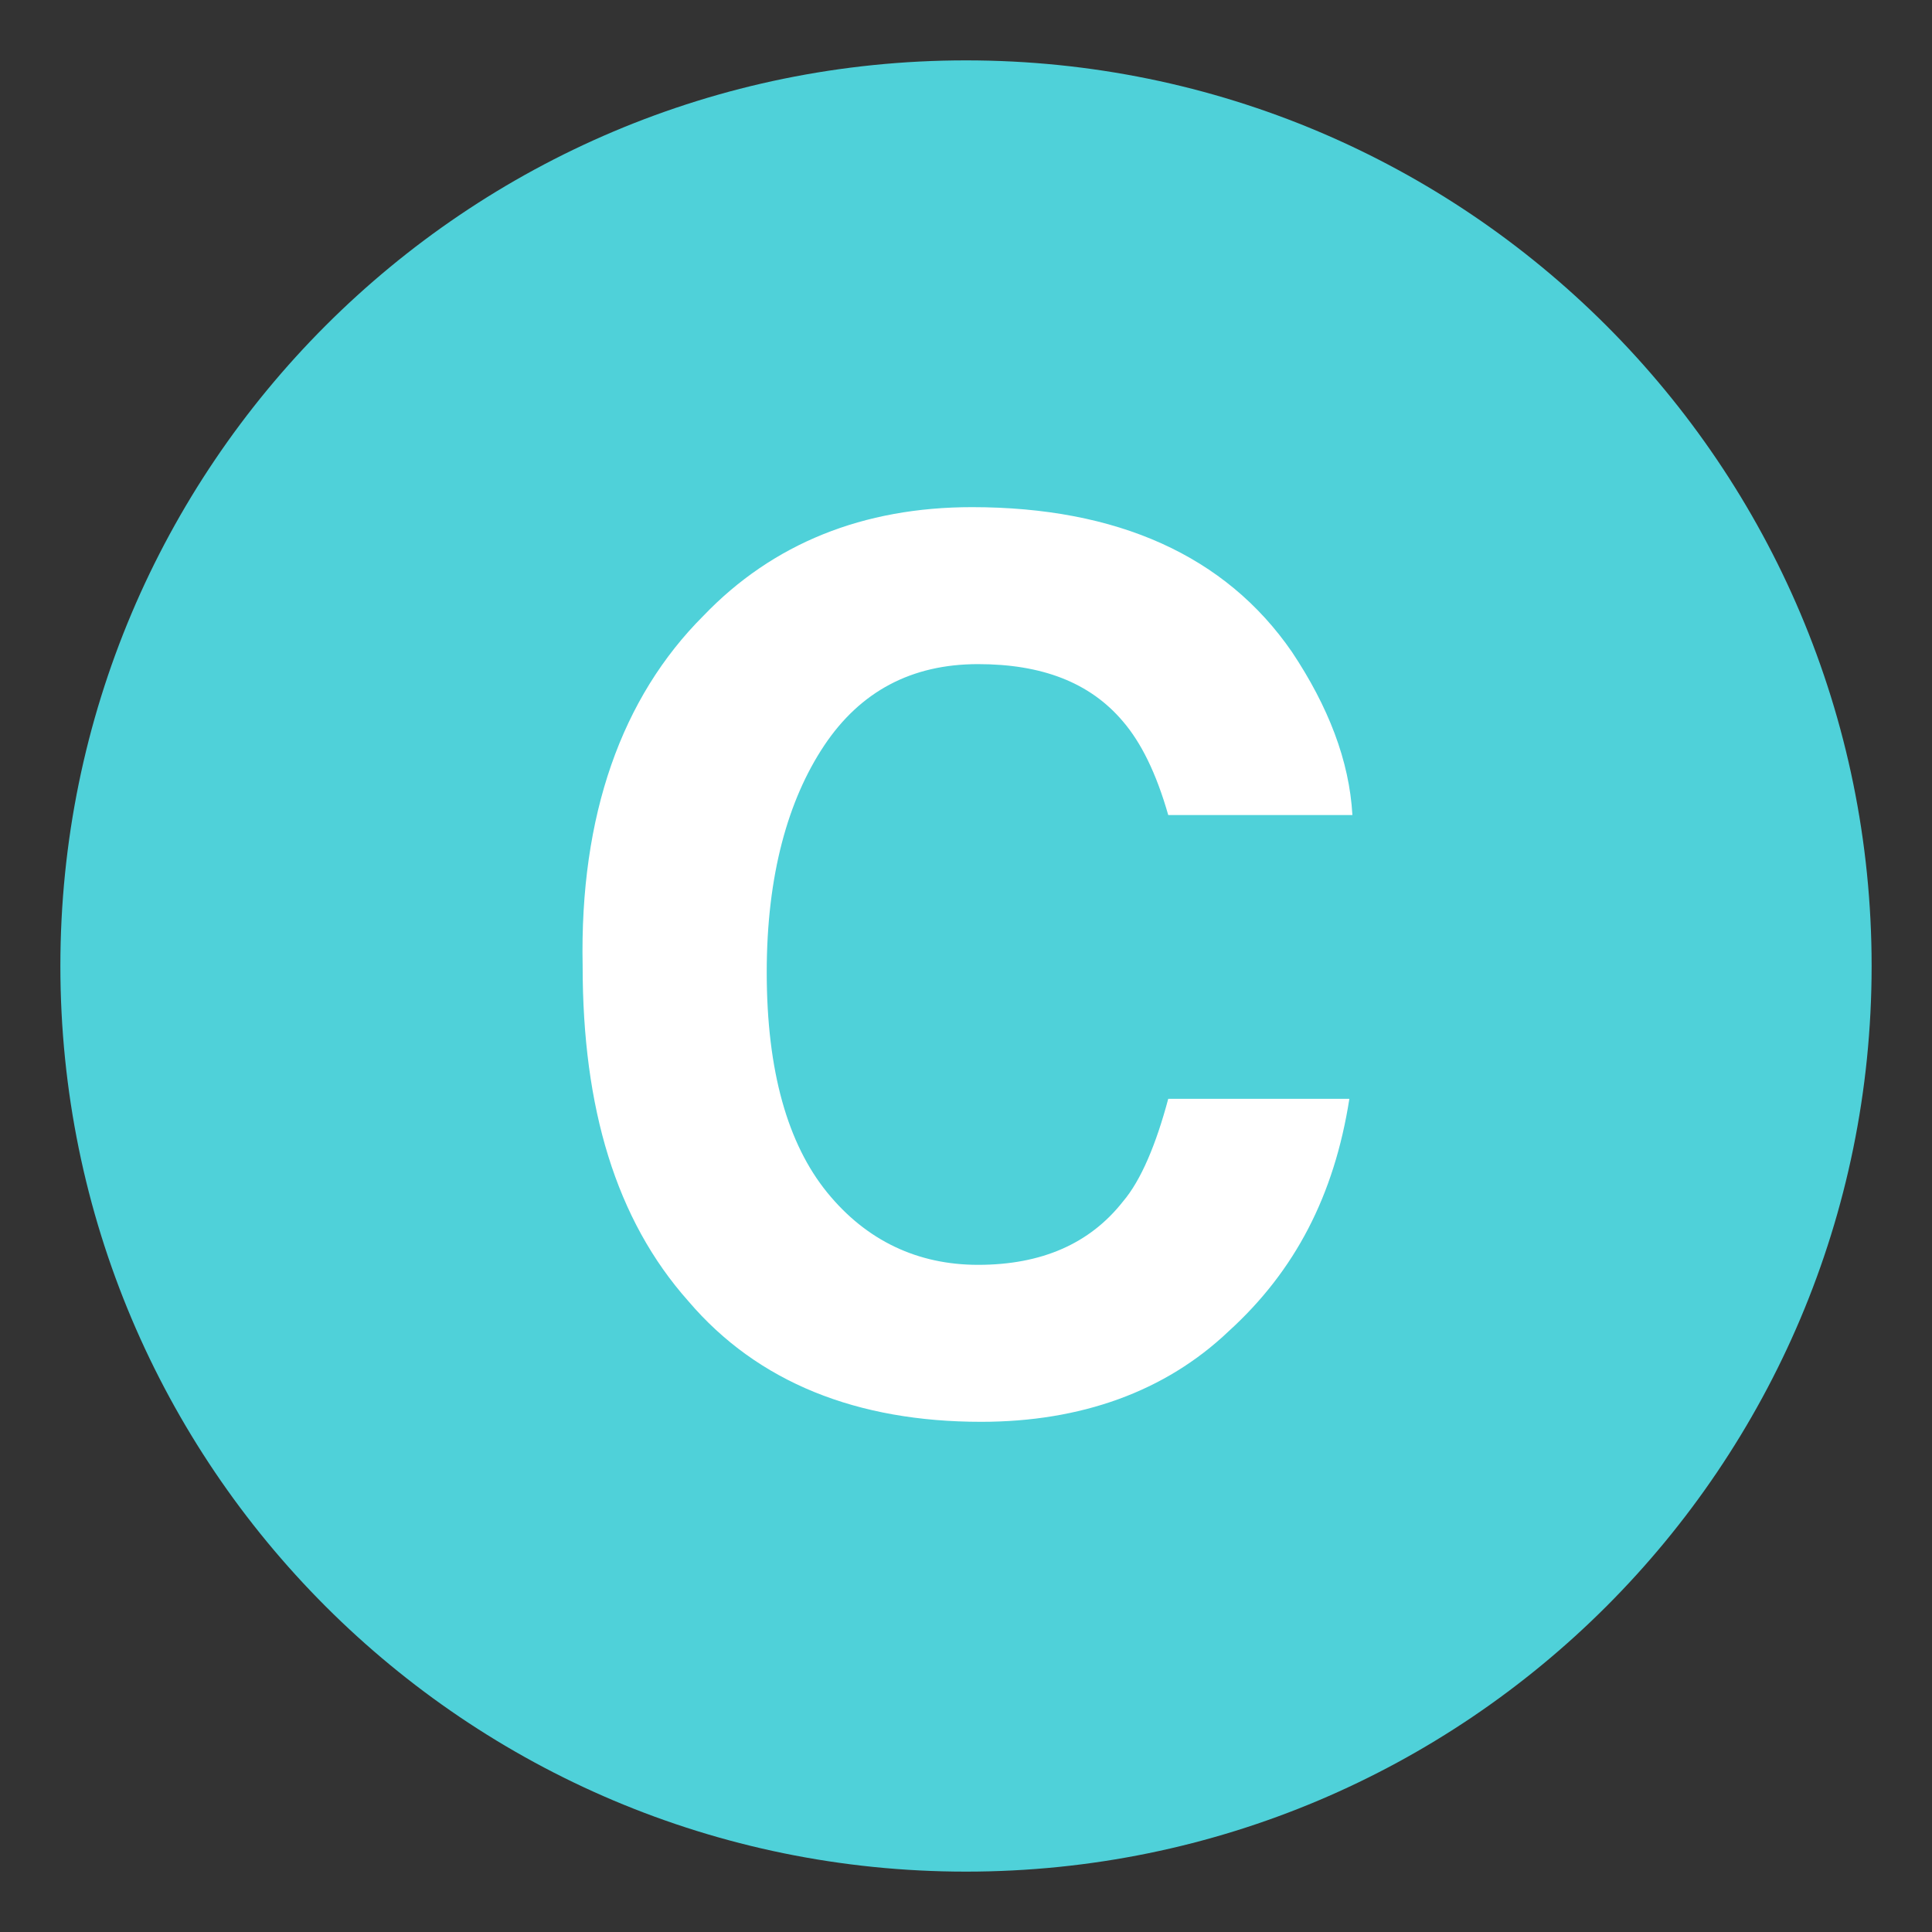 <svg width="28" height="28" viewBox="0 0 28 28" fill="none" xmlns="http://www.w3.org/2000/svg">
<rect x="0" y="0" width="28" height="28" fill="#333333" stroke="none"/>
<g clip-path="url(#clip0_281_403)">
<path d="M14 27.125C21.249 27.125 27.125 21.249 27.125 14C27.125 6.751 21.249 0.875 14 0.875C6.751 0.875 0.875 6.751 0.875 14C0.875 21.249 6.751 27.125 14 27.125Z" fill="#4FD1D9"/>
<path d="M10.194 8.925C11.2 7.875 12.512 7.35 14.087 7.35C16.187 7.35 17.762 8.05 18.725 9.45C19.25 10.238 19.556 11.025 19.6 11.812H16.931C16.756 11.2 16.537 10.762 16.275 10.456C15.794 9.887 15.094 9.625 14.175 9.625C13.212 9.625 12.469 10.019 11.944 10.806C11.419 11.594 11.112 12.688 11.112 14.088C11.112 15.531 11.419 16.581 11.987 17.281C12.556 17.981 13.3 18.331 14.175 18.331C15.094 18.331 15.794 18.025 16.275 17.413C16.537 17.106 16.756 16.581 16.931 15.925H19.556C19.337 17.325 18.769 18.419 17.806 19.294C16.887 20.169 15.662 20.606 14.219 20.606C12.425 20.606 10.981 20.038 9.975 18.856C8.925 17.675 8.444 16.056 8.444 14C8.4 11.812 9.012 10.106 10.194 8.925Z" fill="white"/>
</g>
<defs>
<clipPath id="clip0_281_403">
<rect width="28" height="28" fill="white"/>
</clipPath>
</defs>
</svg>
